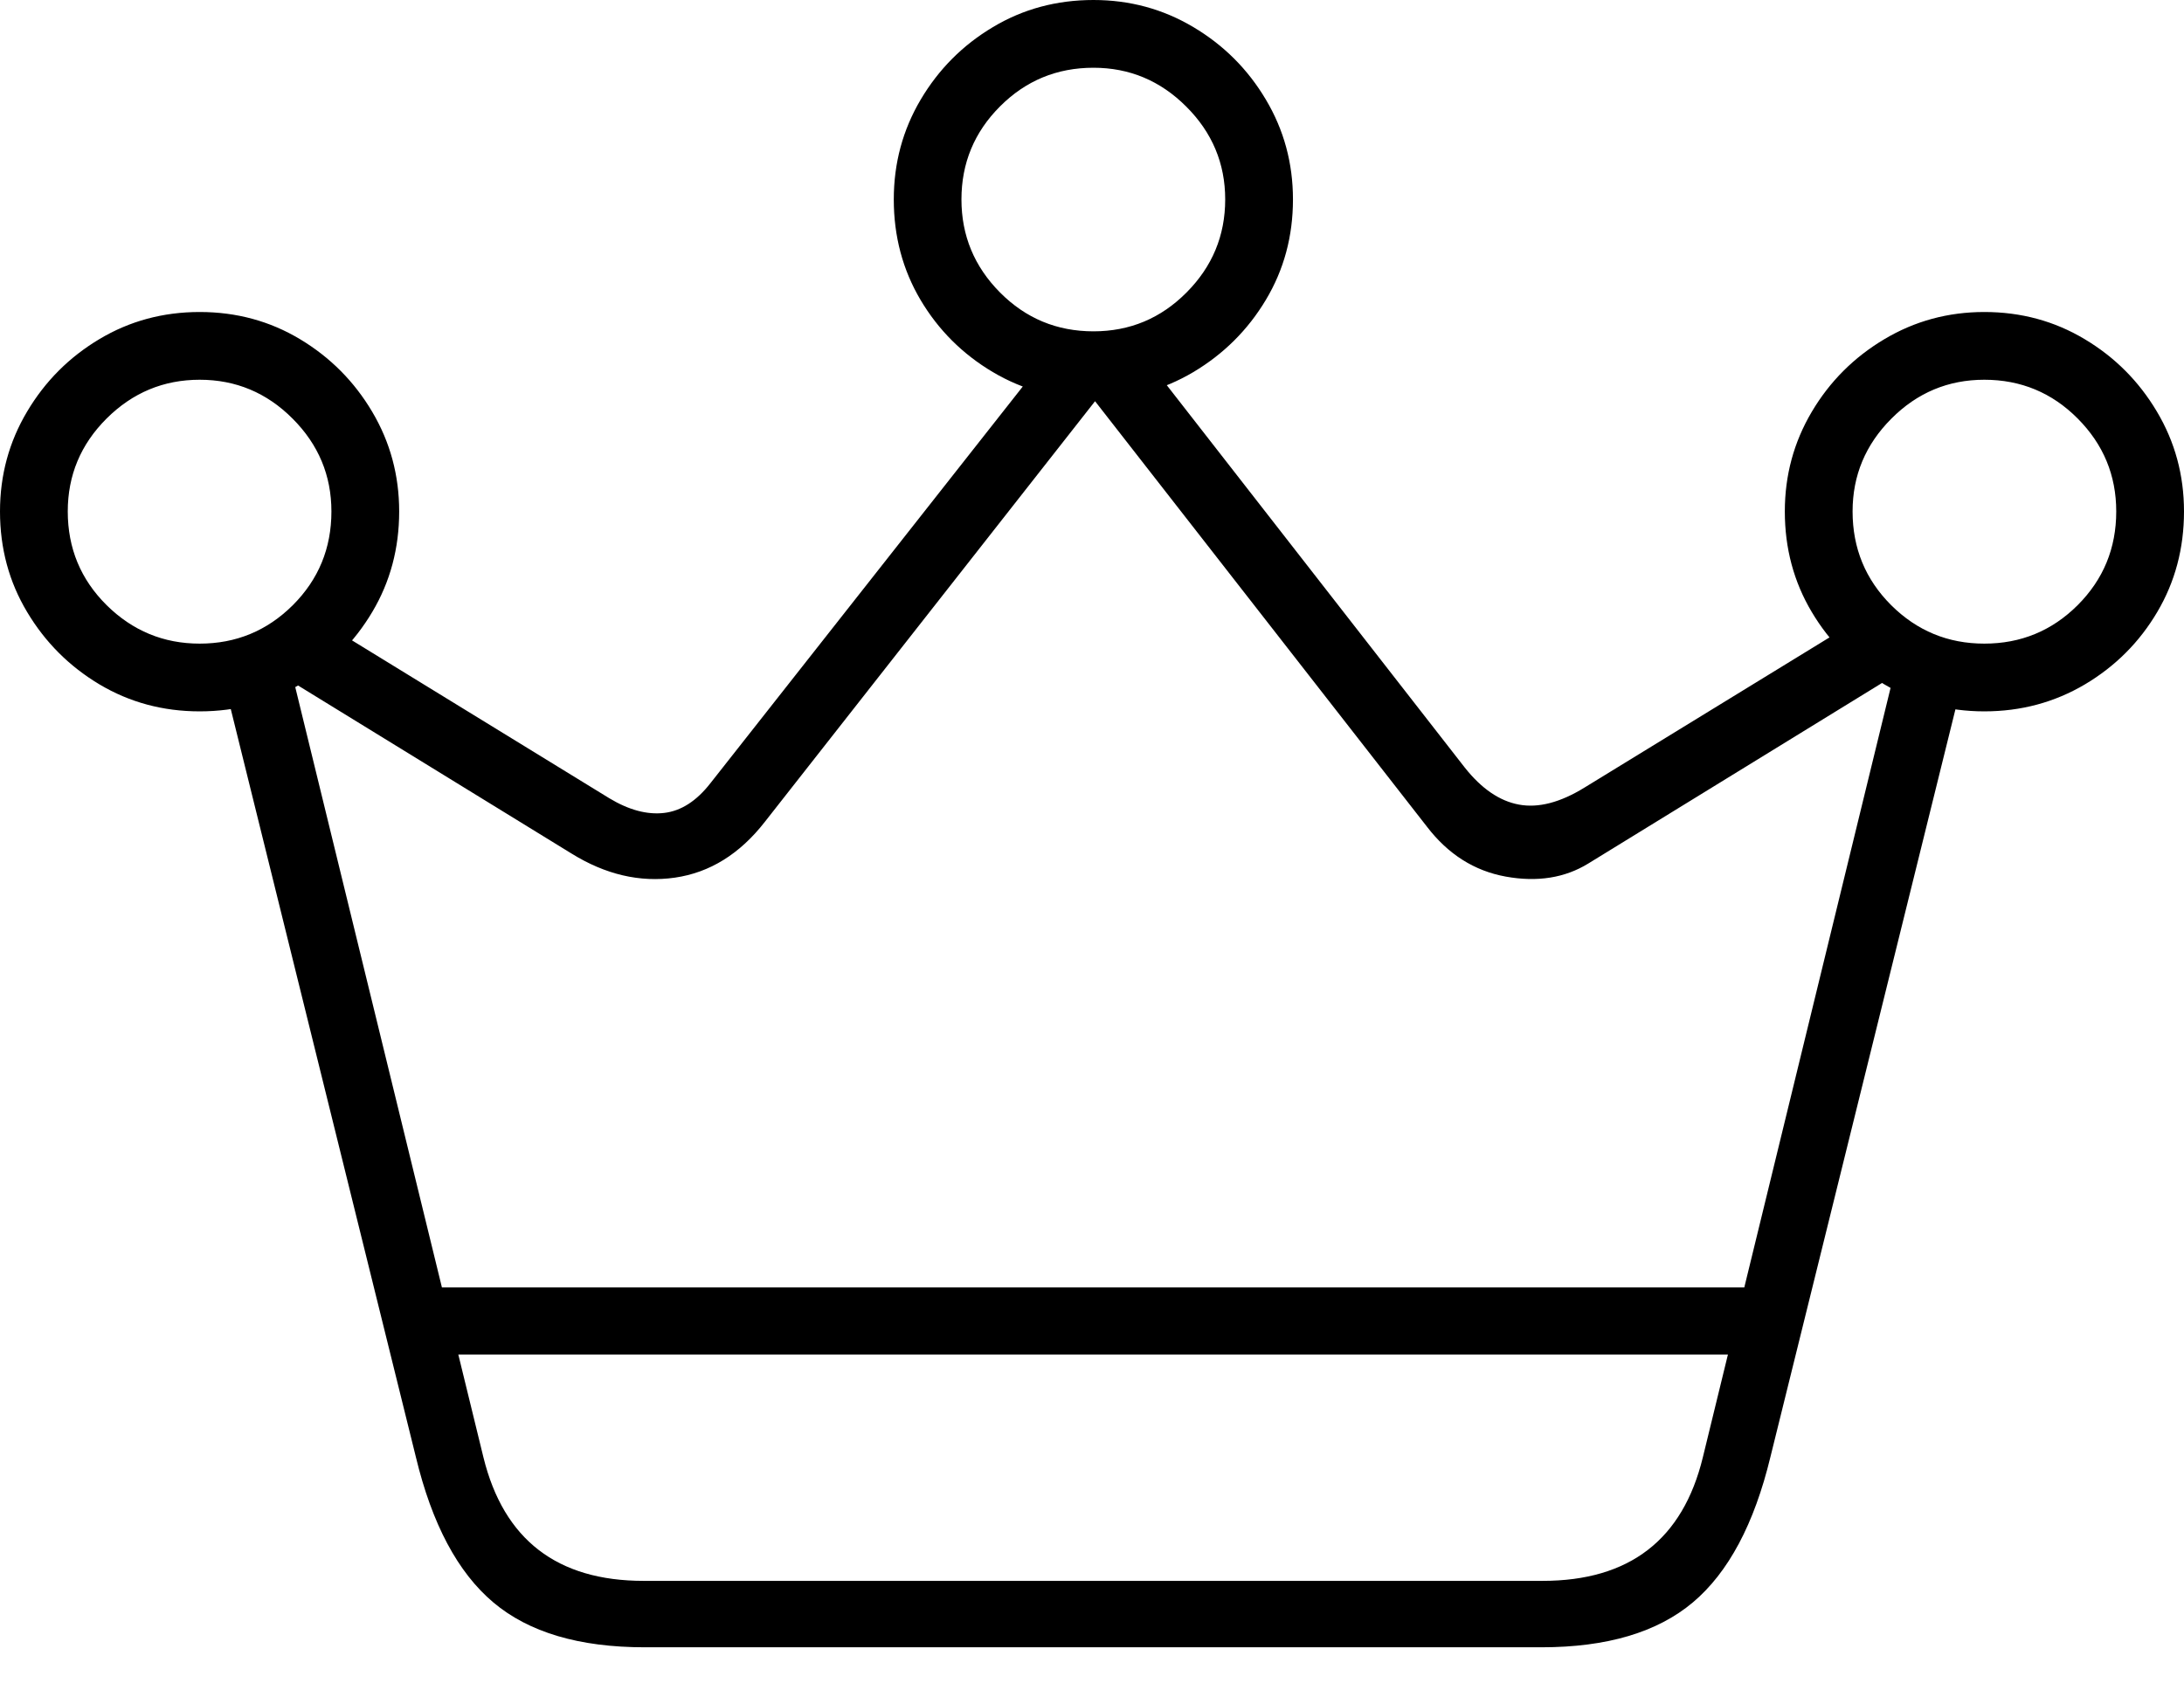 <?xml version="1.0" encoding="UTF-8"?>
<!--Generator: Apple Native CoreSVG 175-->
<!DOCTYPE svg
PUBLIC "-//W3C//DTD SVG 1.1//EN"
       "http://www.w3.org/Graphics/SVG/1.1/DTD/svg11.dtd">
<svg version="1.1" xmlns="http://www.w3.org/2000/svg" xmlns:xlink="http://www.w3.org/1999/xlink" width="23.045" height="17.839">
 <g>
  <rect height="17.839" opacity="0" width="23.045" x="0" y="0"/>
  <path d="M2.107 7.508Q2.688 7.508 3.166 7.223Q3.644 6.937 3.928 6.459Q4.212 5.982 4.212 5.398Q4.212 4.827 3.928 4.347Q3.644 3.867 3.166 3.58Q2.688 3.293 2.107 3.293Q1.527 3.293 1.049 3.579Q0.571 3.864 0.286 4.344Q0 4.824 0 5.398Q0 5.982 0.286 6.459Q0.571 6.937 1.049 7.223Q1.527 7.508 2.107 7.508ZM2.107 6.793Q1.536 6.793 1.125 6.387Q0.715 5.98 0.715 5.398Q0.715 4.826 1.125 4.417Q1.536 4.008 2.107 4.008Q2.679 4.008 3.088 4.419Q3.497 4.829 3.497 5.398Q3.497 5.98 3.09 6.387Q2.682 6.793 2.107 6.793ZM11.538 4.212Q12.112 4.212 12.592 3.927Q13.072 3.641 13.357 3.165Q13.643 2.688 13.643 2.105Q13.643 1.531 13.357 1.051Q13.072 0.571 12.592 0.286Q12.112 0 11.538 0Q10.954 0 10.477 0.286Q9.999 0.571 9.715 1.051Q9.431 1.531 9.431 2.105Q9.431 2.688 9.713 3.165Q9.995 3.641 10.476 3.927Q10.957 4.212 11.538 4.212ZM11.538 3.497Q10.959 3.497 10.552 3.087Q10.145 2.677 10.145 2.105Q10.145 1.53 10.552 1.123Q10.959 0.715 11.538 0.715Q12.107 0.715 12.517 1.125Q12.928 1.535 12.928 2.105Q12.928 2.677 12.52 3.087Q12.113 3.497 11.538 3.497ZM20.938 7.508Q21.518 7.508 22 7.223Q22.481 6.937 22.763 6.459Q23.045 5.982 23.045 5.398Q23.045 4.824 22.759 4.344Q22.474 3.864 21.996 3.579Q21.518 3.293 20.938 3.293Q20.364 3.293 19.883 3.58Q19.401 3.867 19.117 4.347Q18.833 4.827 18.833 5.398Q18.833 5.982 19.117 6.459Q19.401 6.937 19.883 7.223Q20.364 7.508 20.938 7.508ZM20.938 6.793Q20.363 6.793 19.955 6.387Q19.548 5.98 19.548 5.398Q19.548 4.829 19.957 4.419Q20.366 4.008 20.938 4.008Q21.516 4.008 21.923 4.417Q22.33 4.826 22.33 5.398Q22.33 5.98 21.923 6.387Q21.516 6.793 20.938 6.793ZM2.953 7.117L6.028 9.007Q6.567 9.342 7.121 9.263Q7.675 9.183 8.072 8.672L11.588 4.192L10.923 3.913L7.497 8.265Q7.276 8.549 7.007 8.58Q6.739 8.611 6.431 8.426L3.327 6.521ZM20.092 7.065L19.726 6.469L16.718 8.313Q16.334 8.549 16.028 8.492Q15.721 8.436 15.455 8.1L12.15 3.858L11.481 4.14L15.056 8.724Q15.391 9.162 15.889 9.252Q16.388 9.342 16.759 9.114ZM4.423 14.296L18.646 14.296L18.646 13.588L4.423 13.588ZM2.361 7.184L4.388 15.377Q4.643 16.438 5.205 16.912Q5.766 17.386 6.802 17.386L16.265 17.386Q17.3 17.386 17.863 16.912Q18.425 16.438 18.681 15.377L20.708 7.184L20.041 6.882L17.968 15.381Q17.651 16.685 16.277 16.685L6.792 16.685Q5.422 16.685 5.101 15.381L3.025 6.882Z" fill="#000000"/>
 </g>
</svg>
